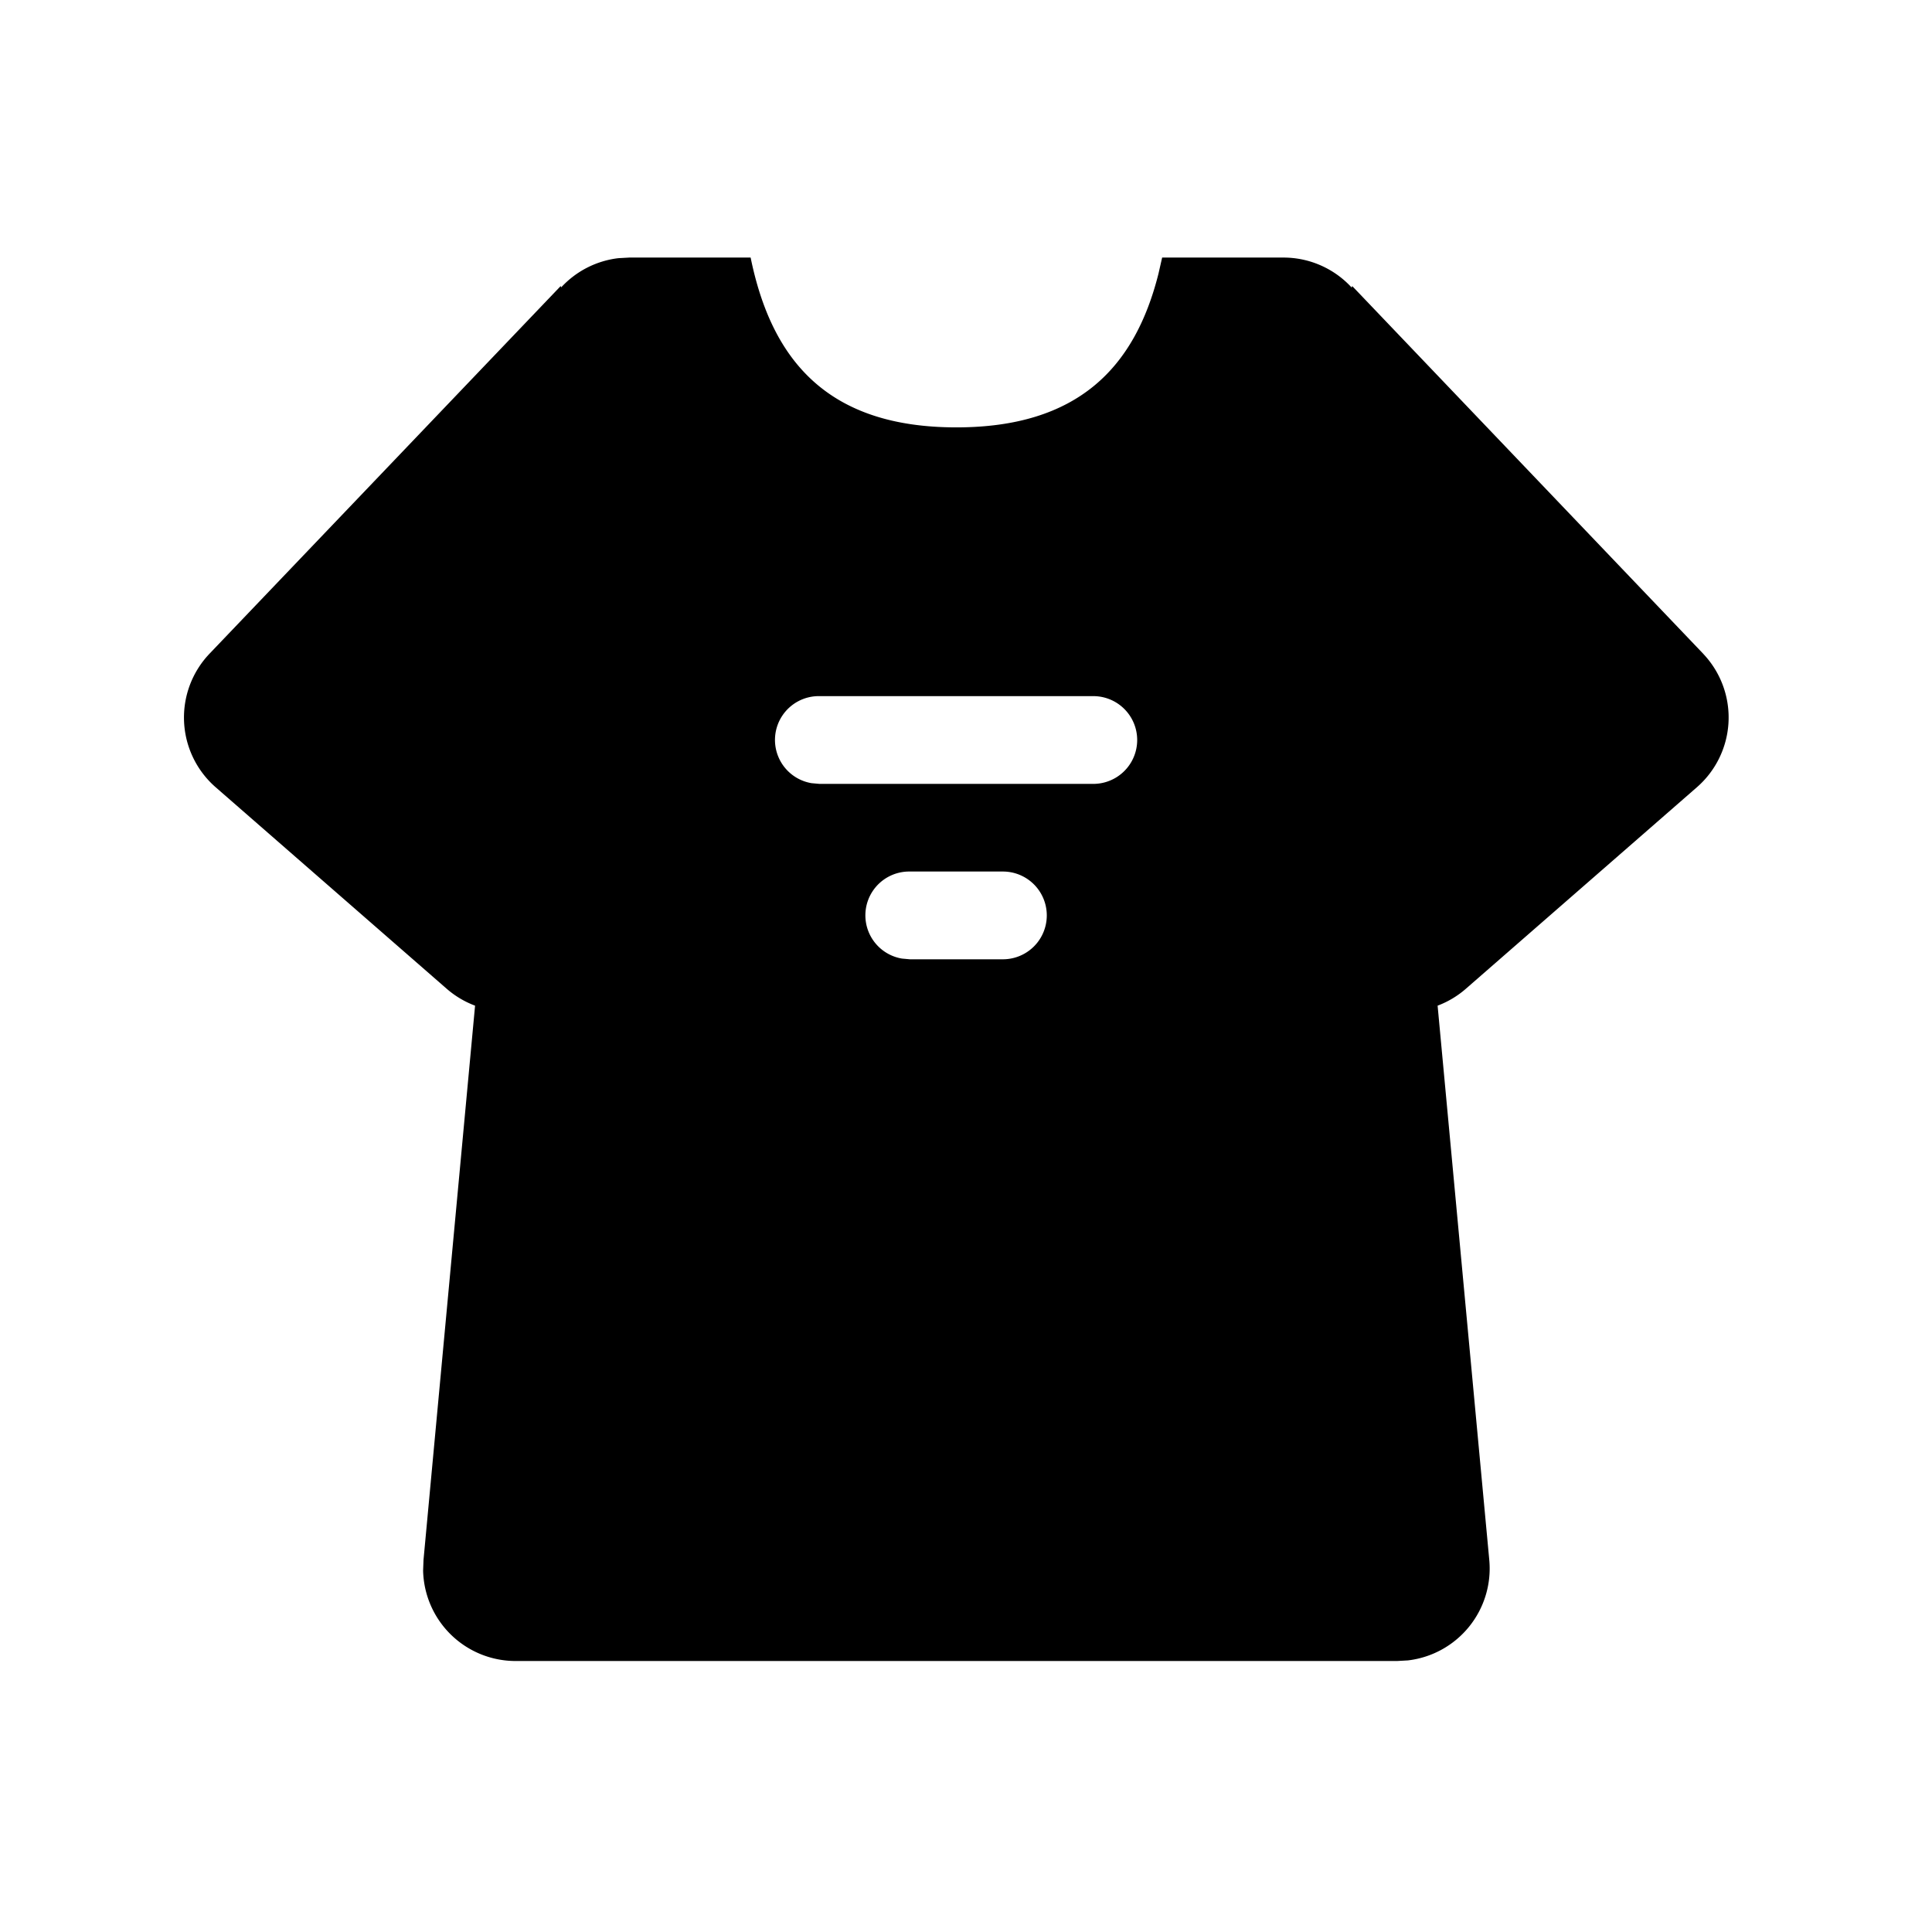 <?xml version="1.0" standalone="no"?><!DOCTYPE svg PUBLIC "-//W3C//DTD SVG 1.1//EN" "http://www.w3.org/Graphics/SVG/1.1/DTD/svg11.dtd"><svg t="1644708588677" class="icon" viewBox="0 0 1024 1024" version="1.1" xmlns="http://www.w3.org/2000/svg" p-id="1189" xmlns:xlink="http://www.w3.org/1999/xlink" width="200" height="200"><defs><style type="text/css"></style></defs><path d="M397.851 136.515c11.21 54.919 41.229 90.004 109.029 90.004 64.296 0 94.585-31.528 107.143-81.489l1.94-8.515h64.296a49.044 49.044 0 0 1 36.163 15.899l0.269-0.808 185.937 194.776 1.455 1.617a49.044 49.044 0 0 1-4.689 69.255l-122.341 106.712a48.99 48.99 0 0 1-15.091 9.054l27.379 293.726a49.044 49.044 0 0 1-43.116 53.302l-5.767 0.323H273.3a49.044 49.044 0 0 1-49.044-47.912l0.216-5.713 27.325-293.726a48.99 48.99 0 0 1-15.091-9l-122.341-106.712a49.044 49.044 0 0 1-3.234-70.925l186.045-194.776 0.269 0.701a49.044 49.044 0 0 1 30.289-15.468l5.767-0.323h64.35z m133.659 325.416h-49.26a23.229 23.229 0 0 0-4.204 46.134l4.204 0.377h49.314a23.229 23.229 0 1 0 0-46.511z m47.966-92.968H434.338a23.229 23.229 0 0 0-4.204 46.134l4.204 0.377h145.139a23.229 23.229 0 1 0 0-46.511z" p-id="1190"></path></svg>